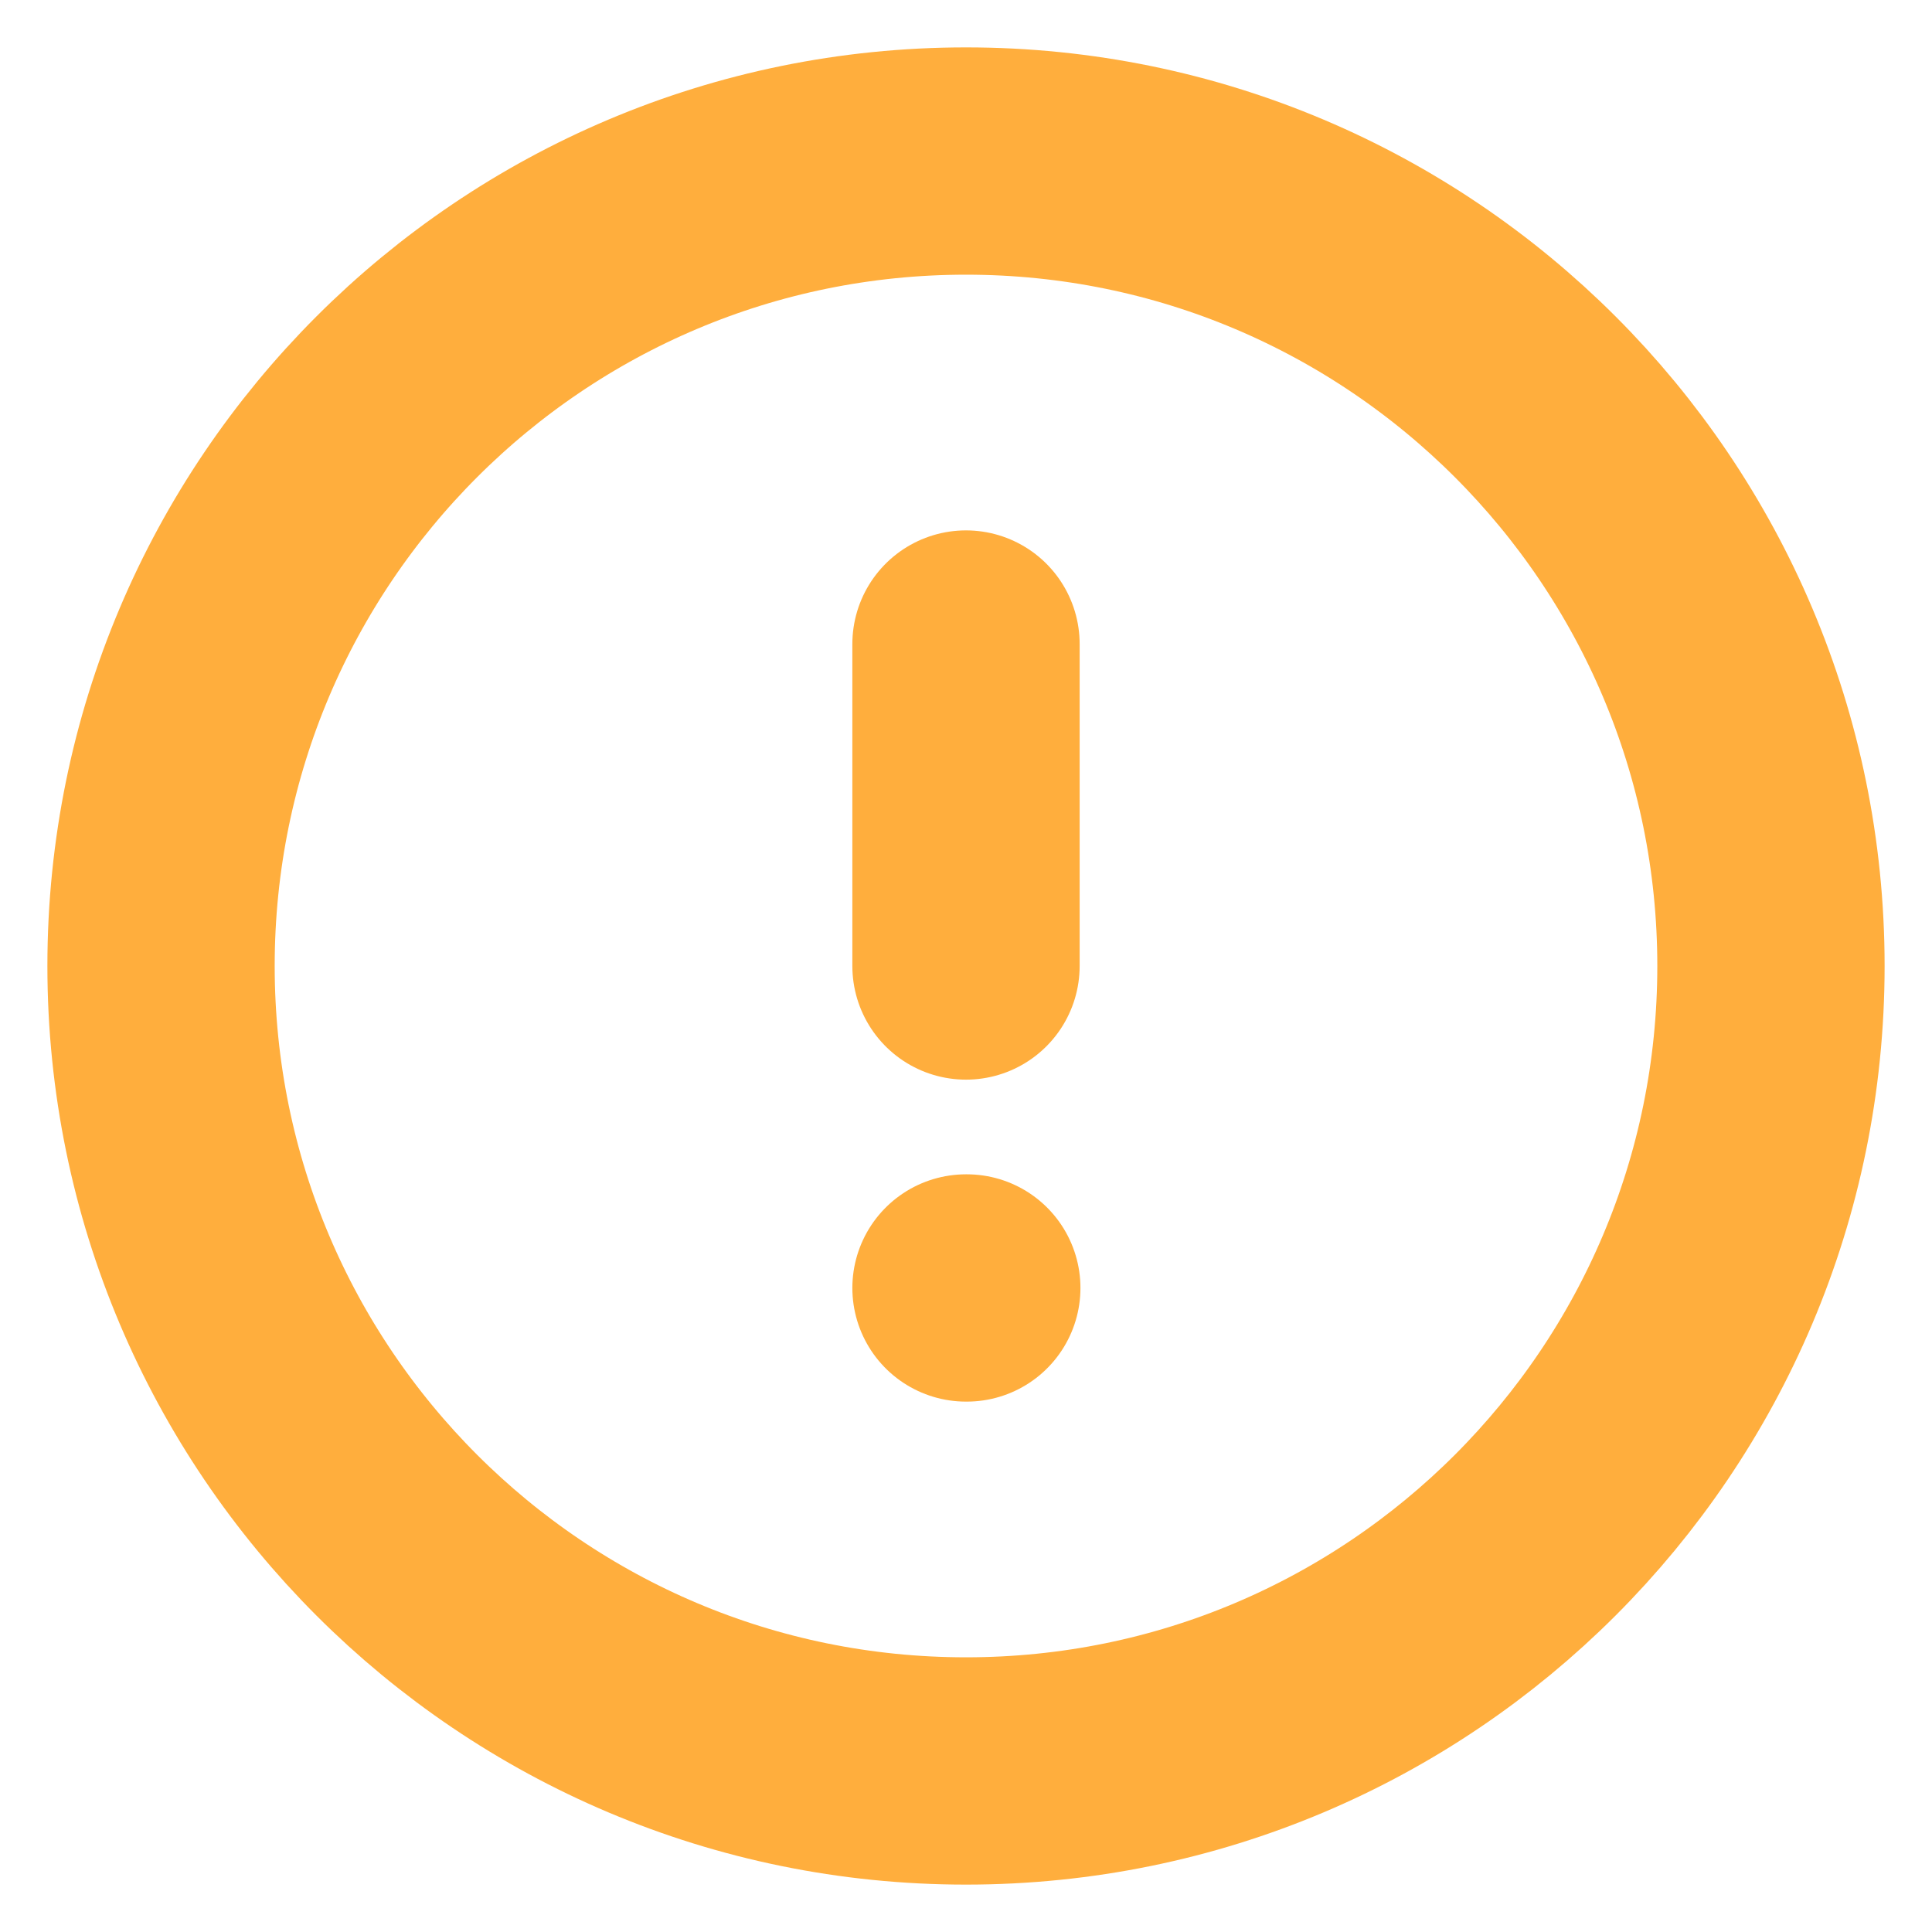 <svg width="17" height="17" viewBox="0 0 17 17" fill="none" xmlns="http://www.w3.org/2000/svg">
<g clip-path="url(#clip0_90_321)">
<path d="M8.5 15.583C12.412 15.583 15.583 12.412 15.583 8.5C15.583 4.588 12.412 1.417 8.5 1.417C4.588 1.417 1.417 4.588 1.417 8.5C1.417 12.412 4.588 15.583 8.5 15.583Z" stroke="#FFAE3D" stroke-width="2" stroke-linecap="round" stroke-linejoin="round"/>
<path d="M8.5 5.667V8.5M8.5 11.333H8.507" stroke="#FFAE3D" stroke-width="2" stroke-linecap="round" stroke-linejoin="round"/>
</g>
<defs>
<clipPath id="clip0_90_321">
<rect width="17" height="17" fill="white"/>
</clipPath>
</defs>
</svg>
